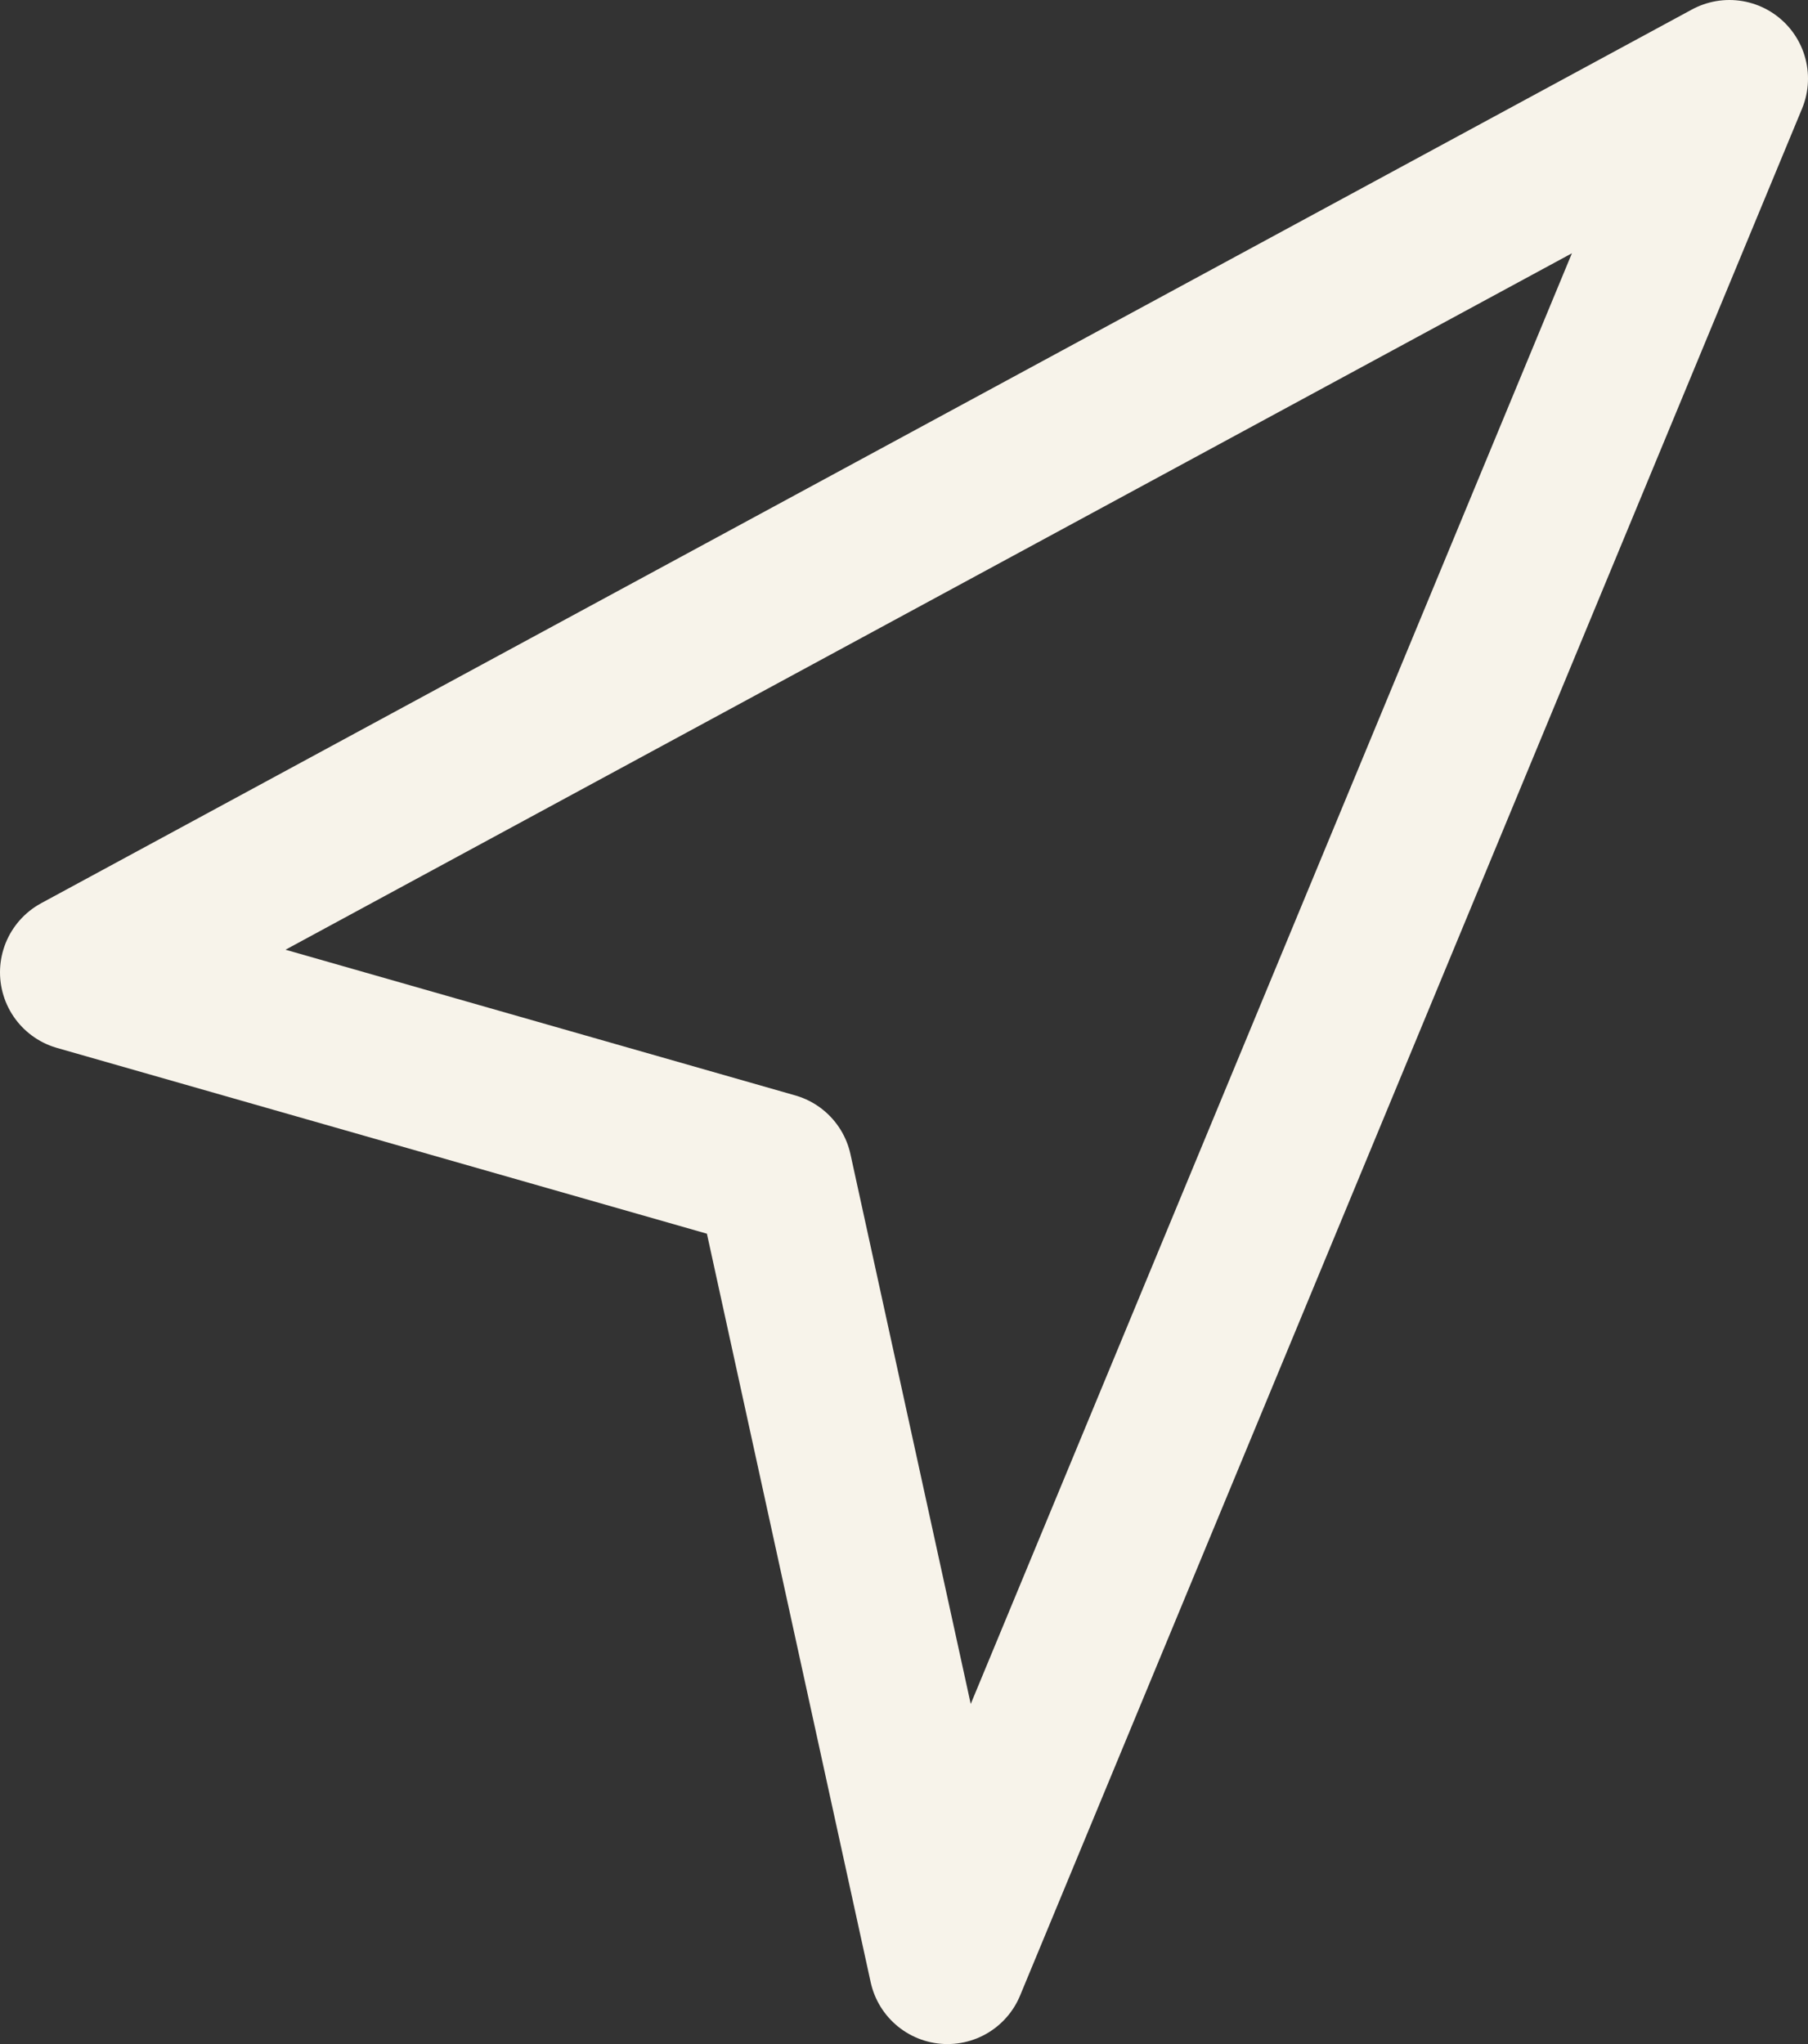 <svg width="23" height="26" viewBox="0 0 23 26" fill="none" xmlns="http://www.w3.org/2000/svg">
<rect x="0" y="0" width="23" height="26" fill="#333333" stroke="none"/>
<path d="M1 12.368L22 1L12.053 25L9.842 14.895L1 12.368Z" stroke="#F7F3EA" stroke-width="2" stroke-linecap="round" stroke-linejoin="round"/>
</svg>
